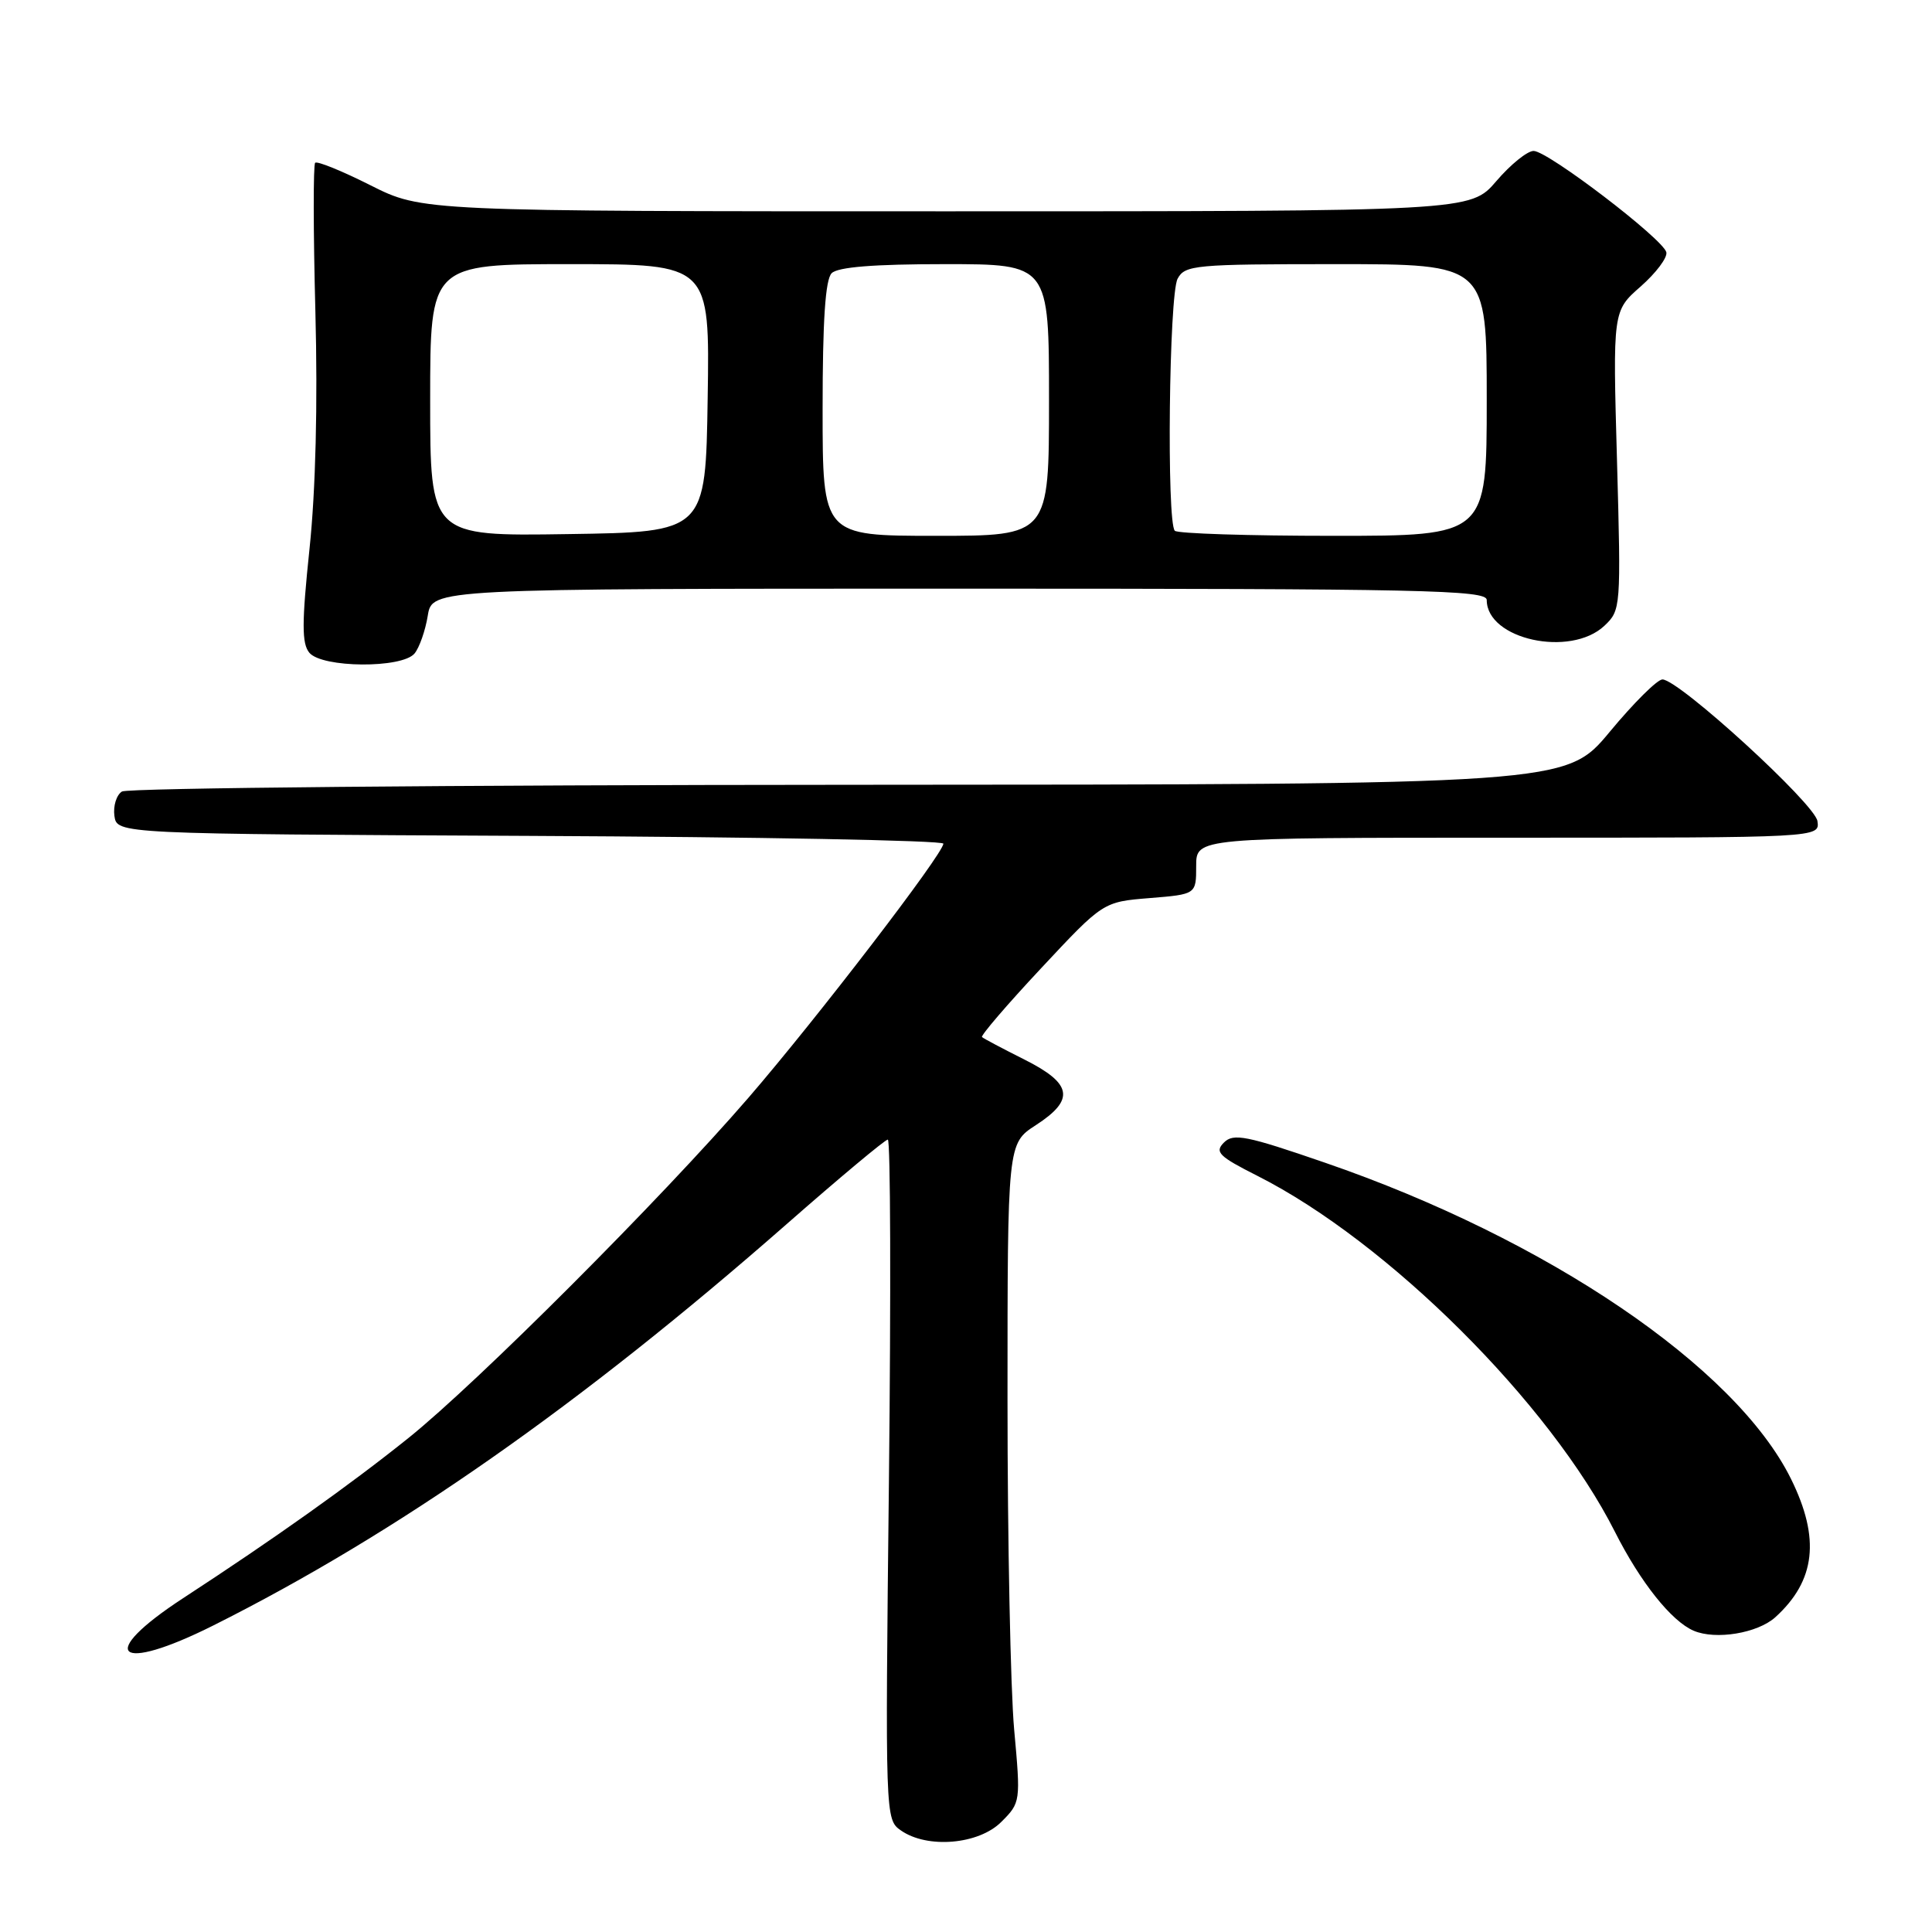 <?xml version="1.0" encoding="UTF-8" standalone="no"?>
<!DOCTYPE svg PUBLIC "-//W3C//DTD SVG 1.1//EN" "http://www.w3.org/Graphics/SVG/1.1/DTD/svg11.dtd" >
<svg xmlns="http://www.w3.org/2000/svg" xmlns:xlink="http://www.w3.org/1999/xlink" version="1.1" viewBox="0 0 256 256">
 <g >
 <path fill="currentColor"
d=" M 132.68 241.41 C 135.24 238.85 135.25 238.75 134.38 229.16 C 133.90 223.85 133.50 204.20 133.50 185.51 C 133.50 151.52 133.50 151.52 137.25 149.09 C 142.47 145.71 142.10 143.59 135.75 140.40 C 132.86 138.95 130.33 137.61 130.12 137.42 C 129.92 137.23 133.44 133.12 137.96 128.29 C 146.17 119.50 146.17 119.50 152.34 119.00 C 158.50 118.50 158.50 118.50 158.50 114.75 C 158.50 111.00 158.50 111.00 199.82 111.00 C 241.14 111.00 241.14 111.00 240.82 108.80 C 240.49 106.52 222.52 90.09 220.29 90.03 C 219.62 90.01 216.47 93.14 213.29 96.98 C 207.50 103.95 207.50 103.95 112.50 103.99 C 60.25 104.01 16.90 104.41 16.16 104.88 C 15.43 105.34 14.98 106.80 15.16 108.11 C 15.50 110.50 15.50 110.50 70.25 110.76 C 100.36 110.90 125.00 111.36 125.00 111.79 C 125.00 113.11 108.24 134.96 99.17 145.46 C 87.56 158.89 63.26 183.21 54.10 190.56 C 46.33 196.79 36.40 203.85 24.26 211.77 C 12.68 219.33 15.44 221.81 28.27 215.38 C 52.59 203.19 76.87 186.20 104.18 162.25 C 111.23 156.06 117.29 151.00 117.64 151.00 C 118.00 151.00 118.06 171.27 117.79 196.04 C 117.29 240.81 117.30 241.10 119.37 242.54 C 122.86 244.99 129.68 244.42 132.68 241.41 Z  M 235.23 214.30 C 240.58 209.45 241.22 203.85 237.31 195.95 C 229.98 181.13 205.03 164.20 175.56 154.06 C 165.15 150.47 163.44 150.13 162.18 151.39 C 160.92 152.65 161.49 153.22 166.62 155.81 C 183.91 164.55 205.38 185.93 213.99 202.98 C 217.36 209.65 221.47 214.82 224.42 216.08 C 227.35 217.33 232.88 216.41 235.23 214.30 Z  M 54.93 86.59 C 55.57 85.81 56.36 83.56 56.68 81.59 C 57.26 78.00 57.26 78.00 127.13 78.00 C 188.57 78.00 197.00 78.18 197.00 79.50 C 197.00 84.73 208.08 87.15 212.59 82.92 C 214.77 80.86 214.80 80.54 214.26 61.02 C 213.70 41.20 213.70 41.20 217.40 37.96 C 219.43 36.17 220.96 34.14 220.80 33.43 C 220.39 31.68 205.10 20.00 203.21 20.00 C 202.38 20.00 200.15 21.80 198.27 24.00 C 194.84 28.00 194.84 28.00 125.40 28.00 C 55.95 28.00 55.95 28.00 49.09 24.55 C 45.32 22.65 42.02 21.31 41.76 21.57 C 41.50 21.83 41.51 30.70 41.79 41.27 C 42.11 53.51 41.83 64.95 41.01 72.74 C 39.98 82.56 39.98 85.27 40.99 86.49 C 42.67 88.51 53.27 88.59 54.93 86.59 Z  M 57.00 53.02 C 57.00 35.00 57.00 35.00 75.52 35.00 C 94.05 35.00 94.05 35.00 93.77 52.75 C 93.50 70.50 93.50 70.50 75.25 70.77 C 57.00 71.05 57.00 71.05 57.00 53.02 Z  M 109.00 54.20 C 109.00 42.47 109.36 37.04 110.20 36.20 C 111.02 35.38 115.80 35.00 125.20 35.00 C 139.00 35.00 139.00 35.00 139.00 53.00 C 139.00 71.00 139.00 71.00 124.00 71.00 C 109.00 71.00 109.00 71.00 109.00 54.20 Z  M 155.67 70.33 C 154.57 69.24 154.90 39.05 156.04 36.93 C 157.01 35.12 158.32 35.00 177.04 35.00 C 197.00 35.00 197.00 35.00 197.00 53.00 C 197.00 71.00 197.00 71.00 176.67 71.00 C 165.48 71.00 156.03 70.70 155.67 70.33 Z "/>
</g>
</svg>